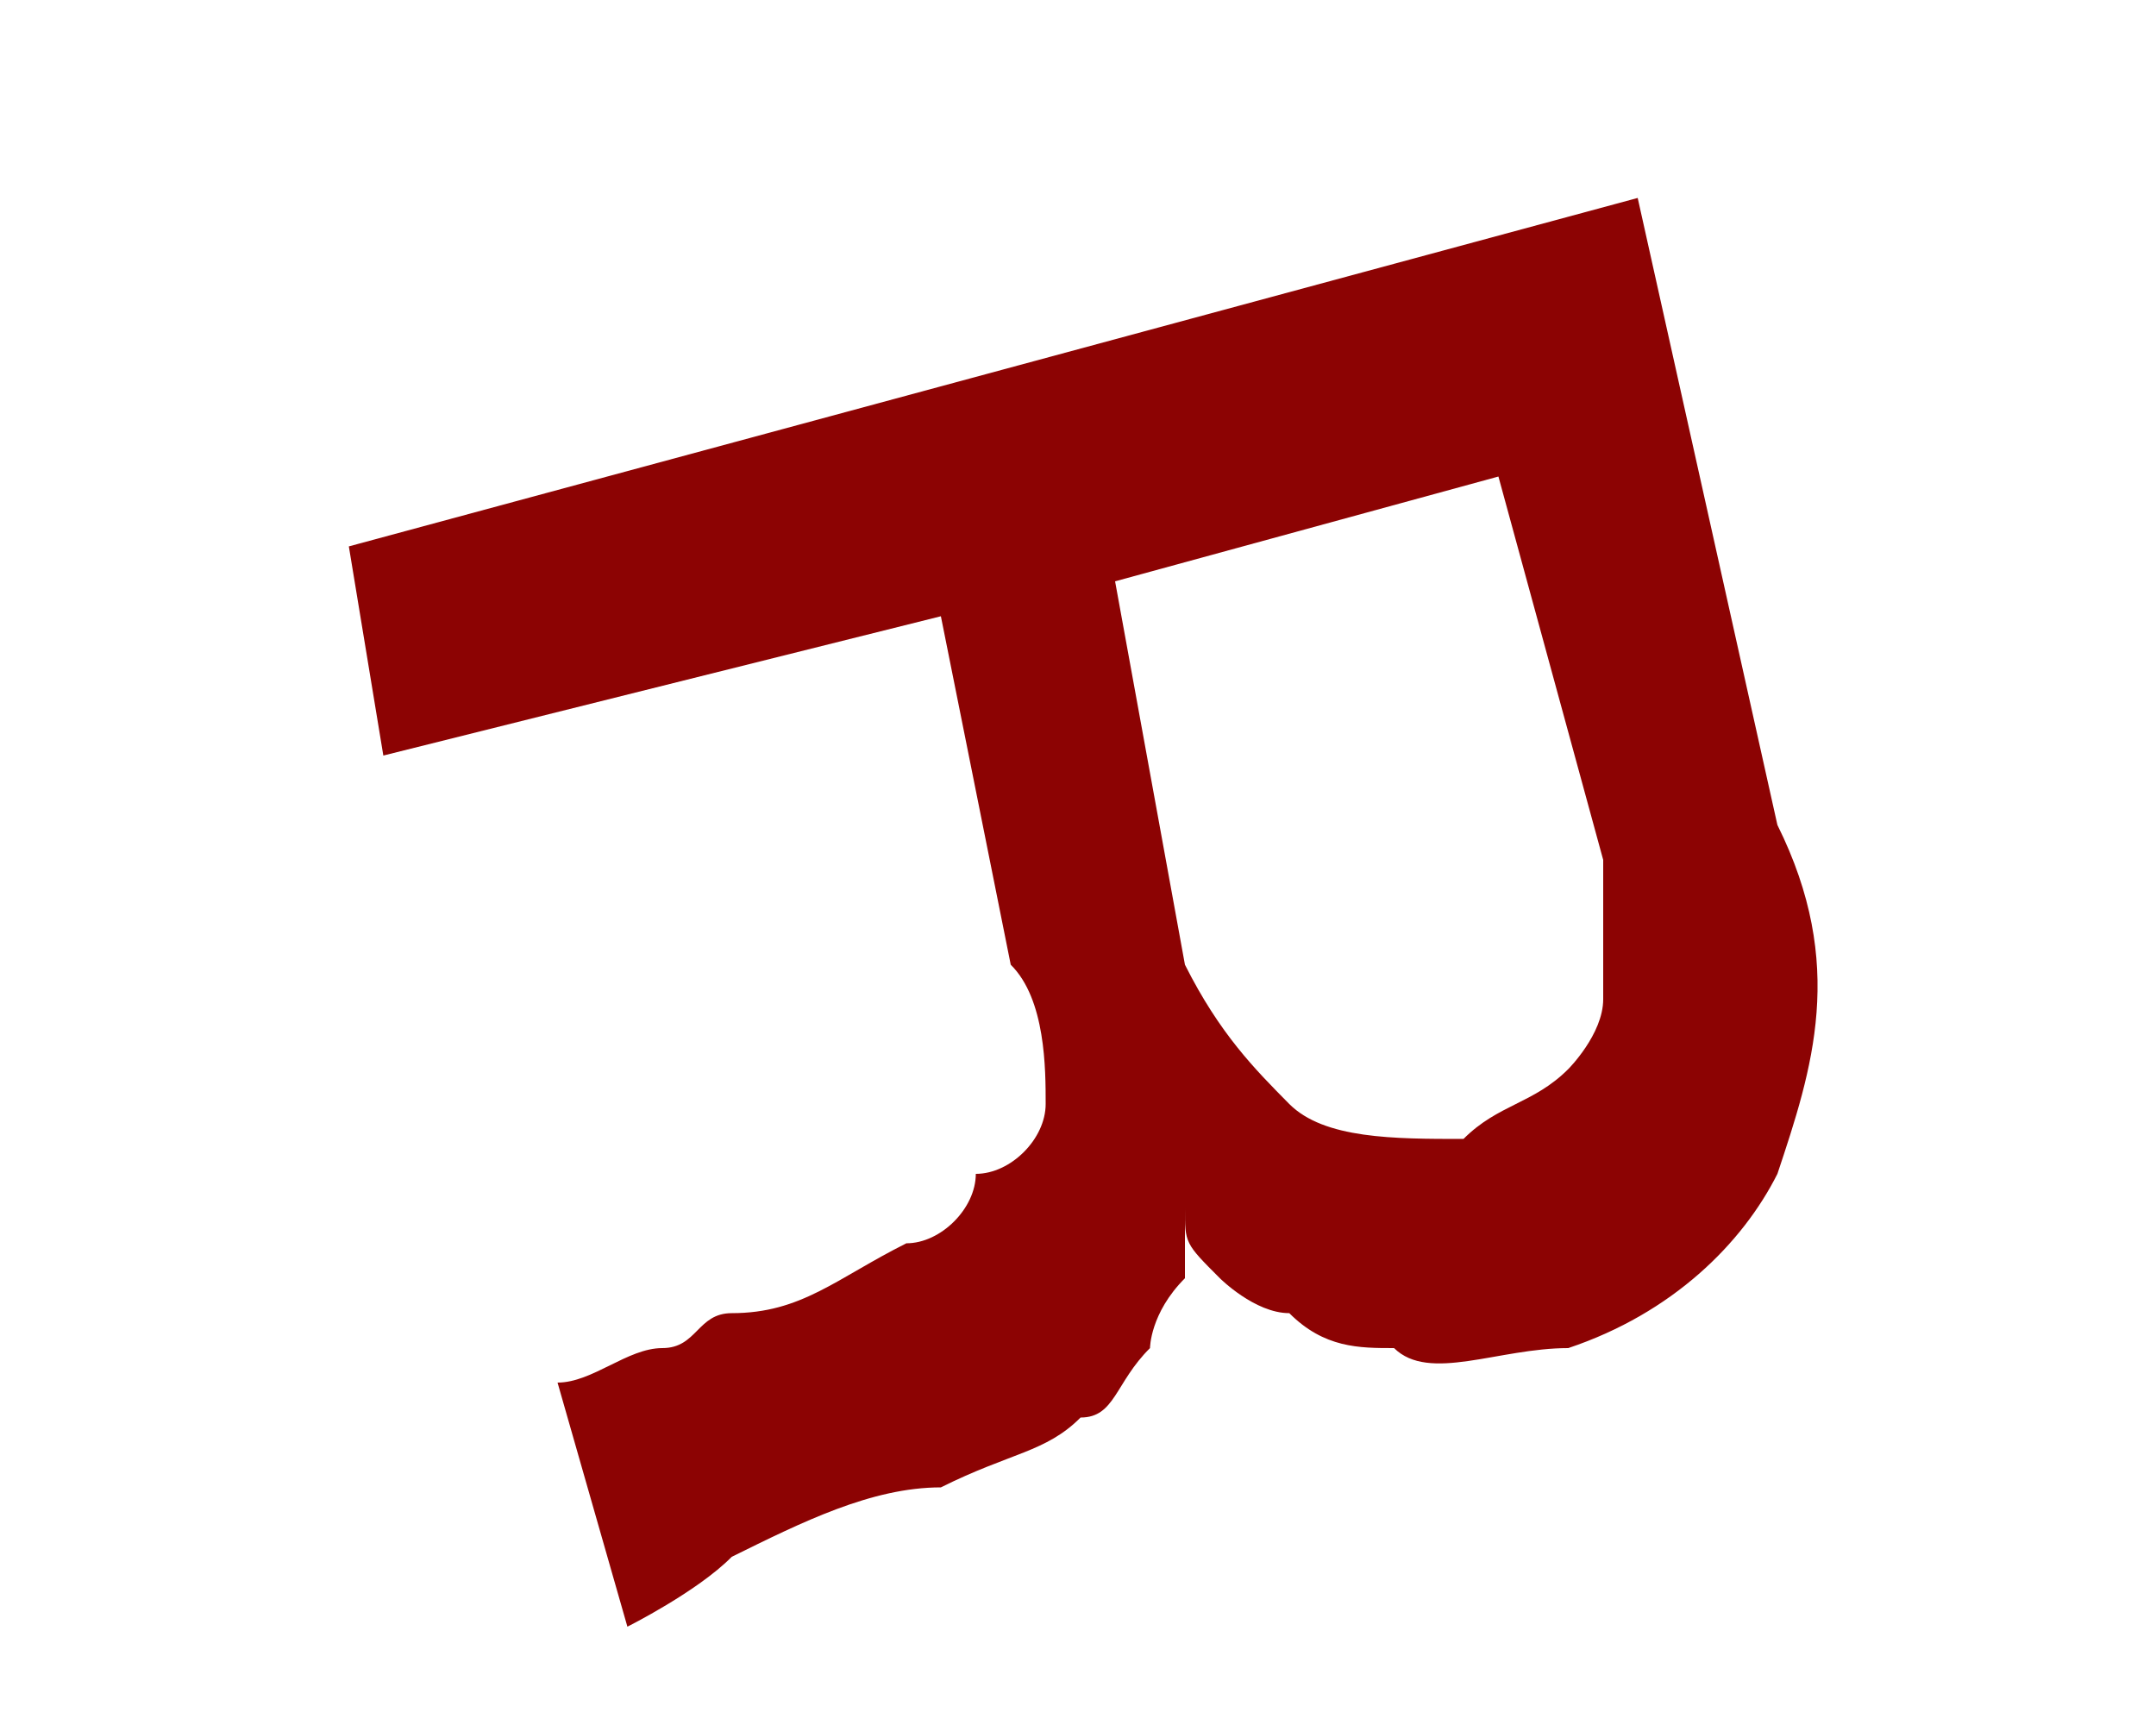 <svg width="5" height="4" viewBox="0 0 5 4" fill="none" xmlns="http://www.w3.org/2000/svg">
<path d="M3.798 0.459L4.122 1.913C4.283 2.237 4.203 2.479 4.122 2.722C4.041 2.883 3.879 3.045 3.637 3.126C3.475 3.126 3.314 3.206 3.233 3.126C3.152 3.126 3.071 3.126 2.99 3.045C2.91 3.045 2.829 2.964 2.829 2.964C2.748 2.883 2.748 2.883 2.748 2.802C2.748 2.883 2.748 2.883 2.748 2.964C2.667 3.045 2.667 3.126 2.667 3.126C2.586 3.206 2.586 3.287 2.506 3.287C2.425 3.368 2.344 3.368 2.182 3.449C2.021 3.449 1.859 3.53 1.697 3.61C1.617 3.691 1.455 3.772 1.455 3.772L1.293 3.206C1.374 3.206 1.455 3.126 1.536 3.126C1.617 3.126 1.617 3.045 1.697 3.045C1.859 3.045 1.94 2.964 2.102 2.883C2.182 2.883 2.263 2.802 2.263 2.722C2.344 2.722 2.425 2.641 2.425 2.56C2.425 2.479 2.425 2.317 2.344 2.237L2.182 1.429L0.889 1.752L0.809 1.267L3.798 0.459ZM2.586 1.348L2.748 2.237C2.829 2.398 2.91 2.479 2.99 2.56C3.071 2.641 3.233 2.641 3.394 2.641C3.475 2.56 3.556 2.56 3.637 2.479C3.637 2.479 3.718 2.398 3.718 2.317C3.718 2.317 3.718 2.237 3.718 2.156C3.718 2.075 3.718 1.994 3.718 1.994L3.475 1.105L2.586 1.348Z" fill="#8C0303"/>
</svg>
